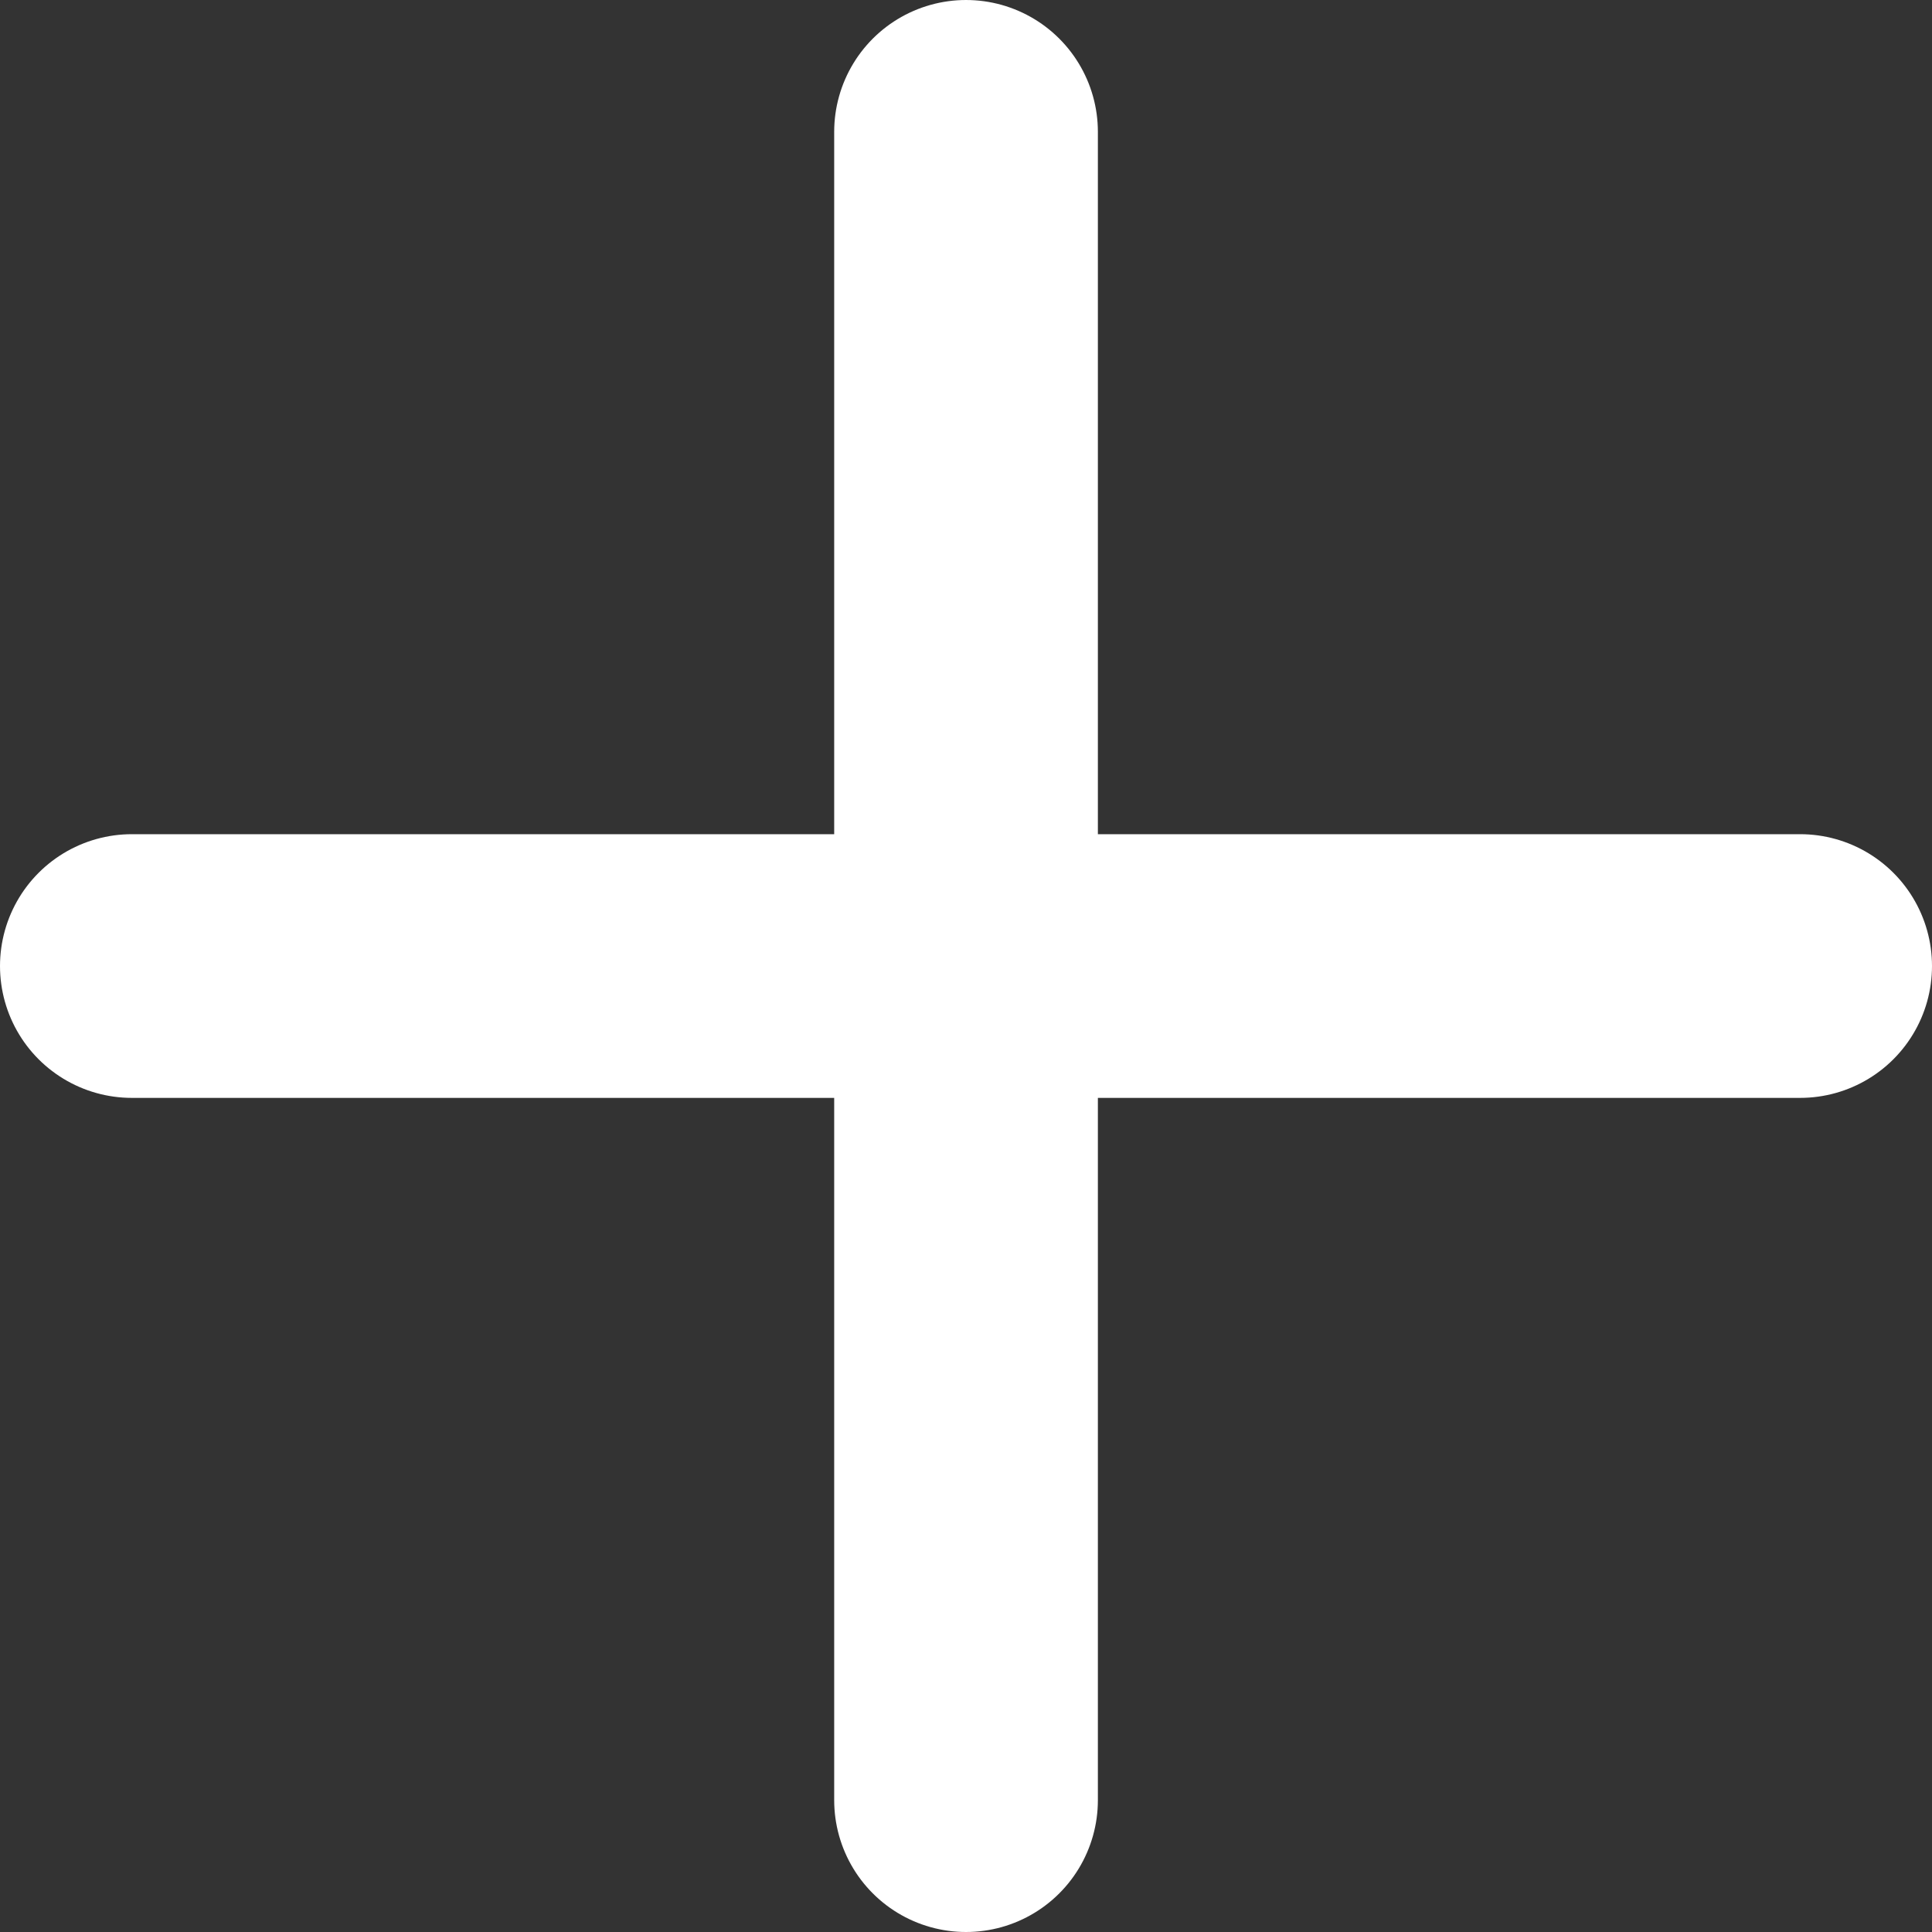 <svg xmlns="http://www.w3.org/2000/svg" width="29.307" height="29.307" viewBox="0 0 29.307 29.307">
  <rect x="0" y="0" width="29.307" height="29.307" fill="#333333" stroke="none"/>
  <g id="Icon_feather-plus" data-name="Icon feather-plus" transform="translate(-5.5 -5.5)">
    <path id="Tracé_15" data-name="Tracé 15" d="M18,7.5V32.807" transform="translate(2.154)" fill="none" stroke="#fff" stroke-linecap="round" stroke-linejoin="round" stroke-width="4"/>
    <path id="Tracé_16" data-name="Tracé 16" d="M7.5,18H32.807" transform="translate(0 2.154)" fill="none" stroke="#fff" stroke-linecap="round" stroke-linejoin="round" stroke-width="4"/>
  </g>
</svg>
